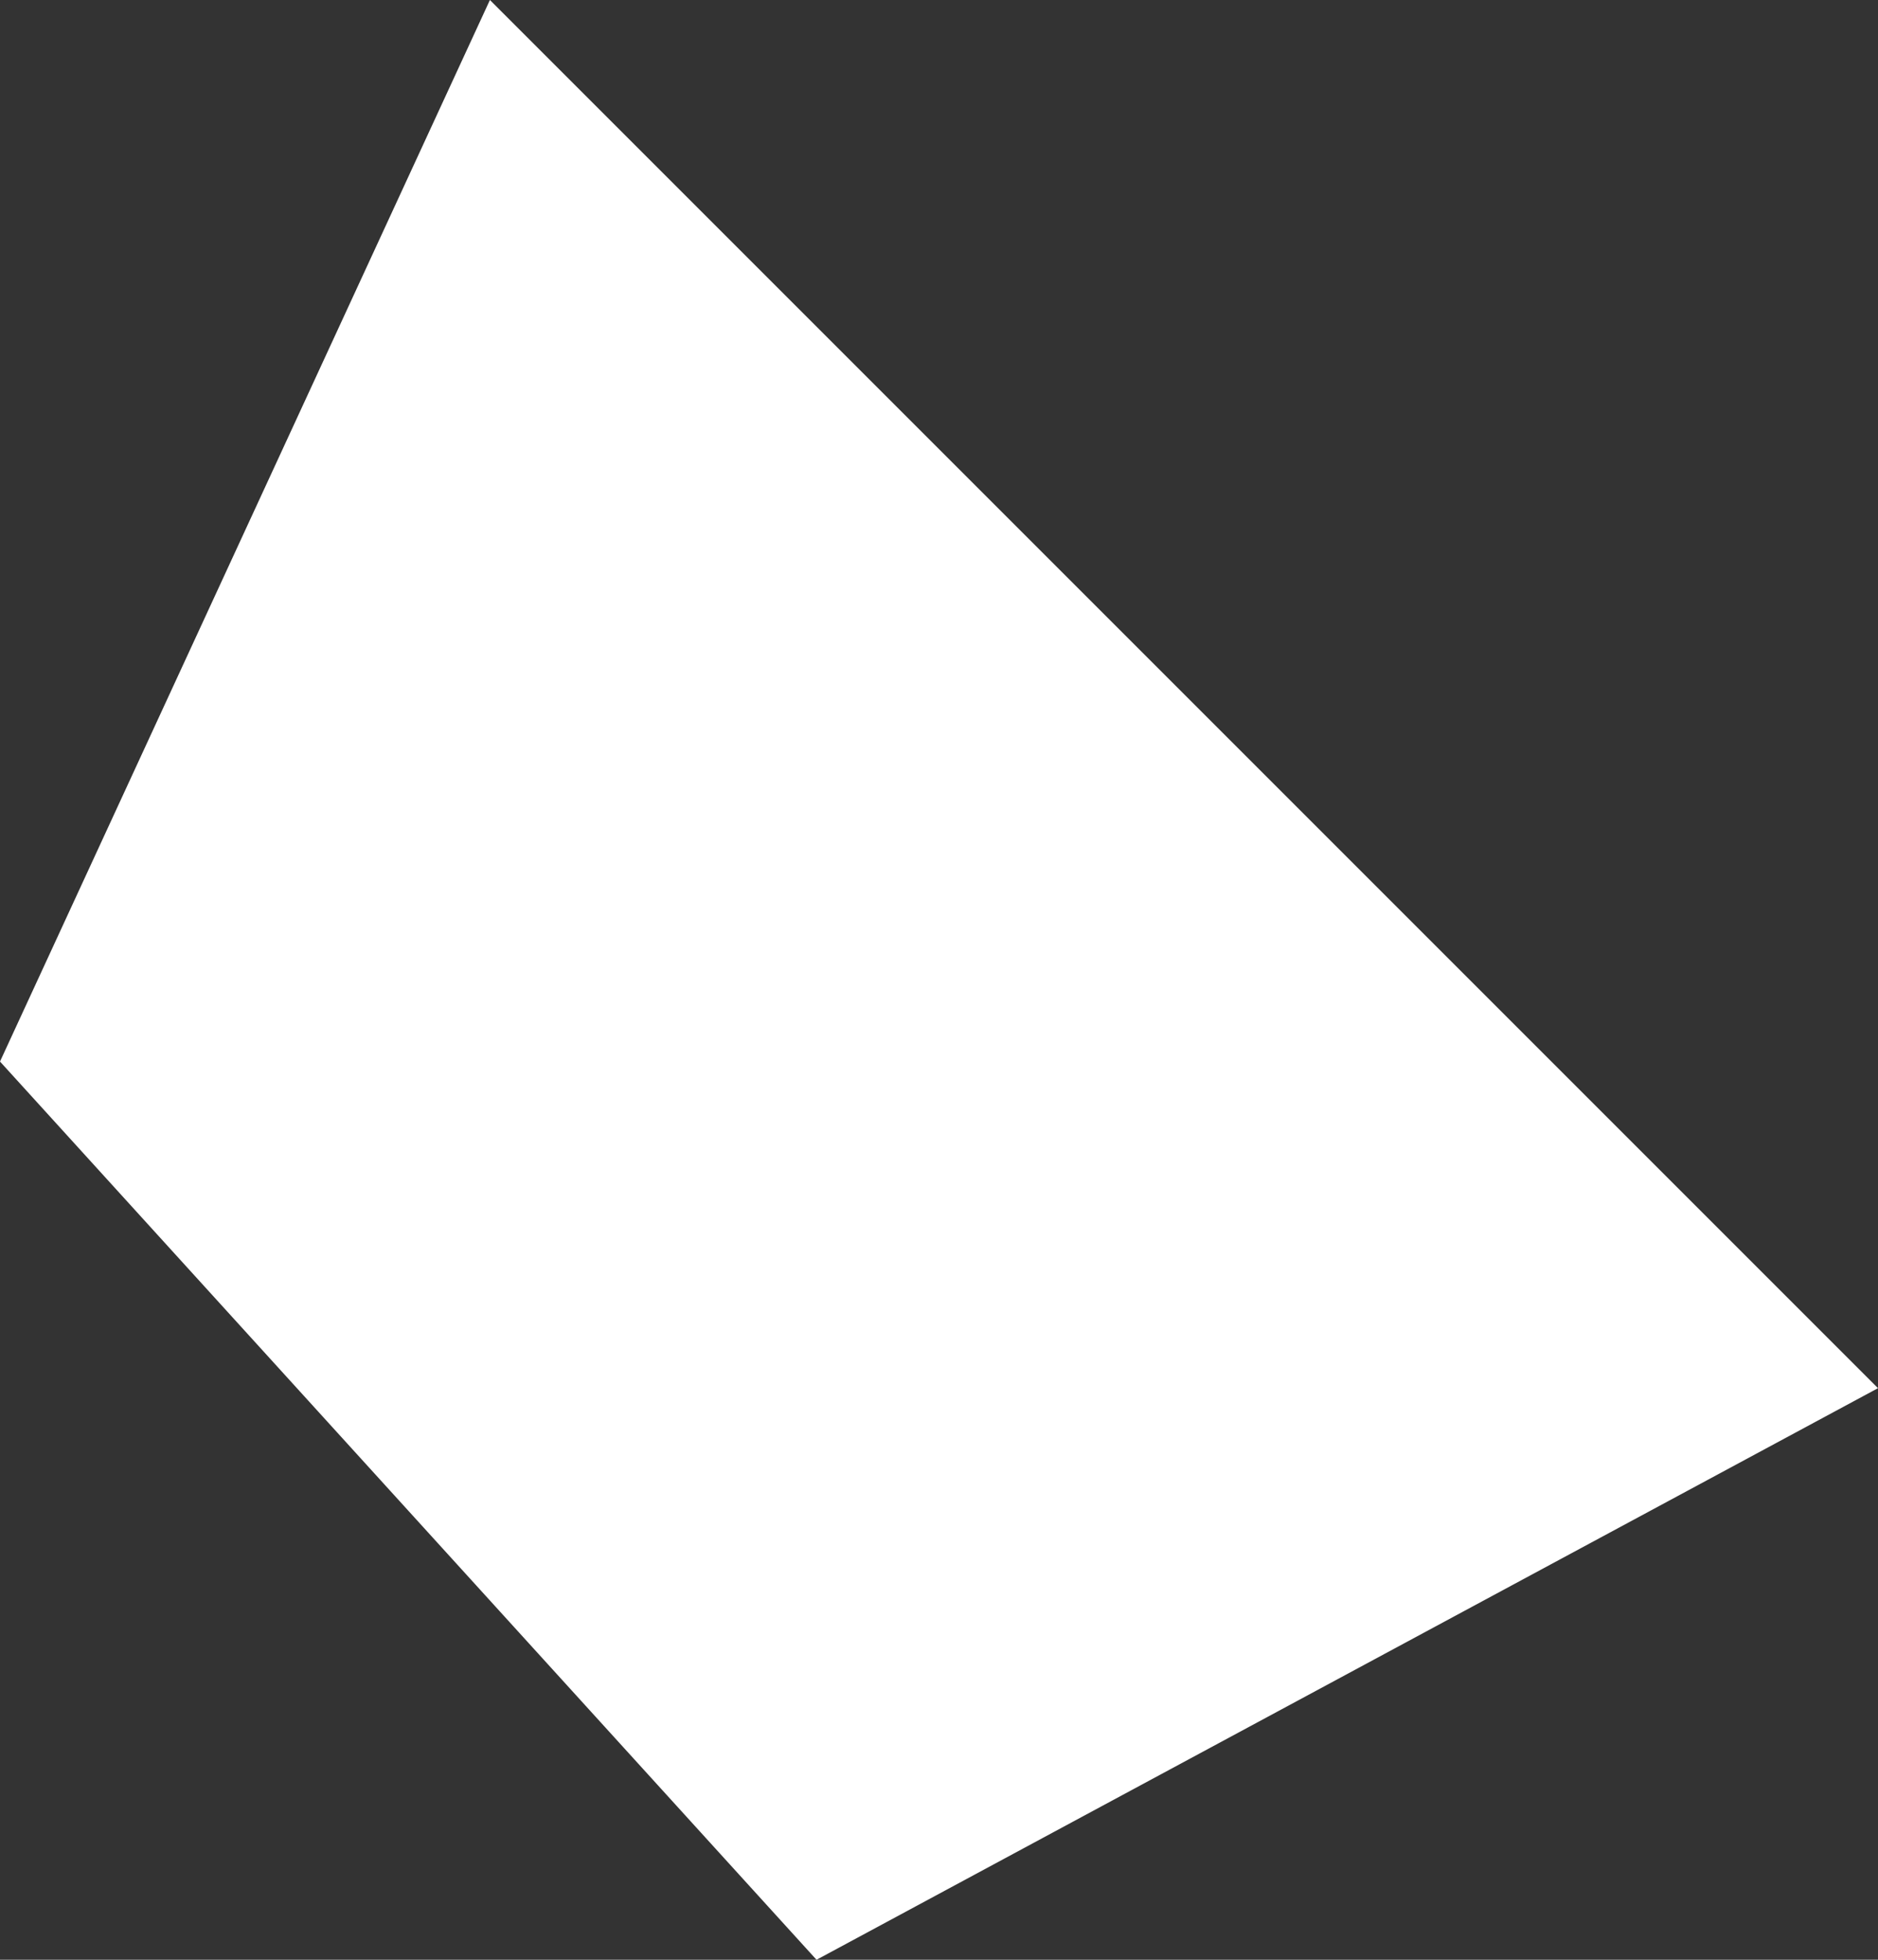 <svg xmlns="http://www.w3.org/2000/svg" width="2.3" height="2.4" viewBox="0 0 2.3 2.4">
  <rect x="0" y="0" width="2.3" height="2.4" fill="#333333" stroke="none"/>
  <title>lc</title>
  <g id="Layer_2" data-name="Layer 2">
    <g id="Layer_1-2" data-name="Layer 1">
      <path id="lc" d="M.6,0,0,1.3,1,2.4l1.3-.7L.6,0Z" style="fill: #fff"/>
    </g>
  </g>
</svg>
